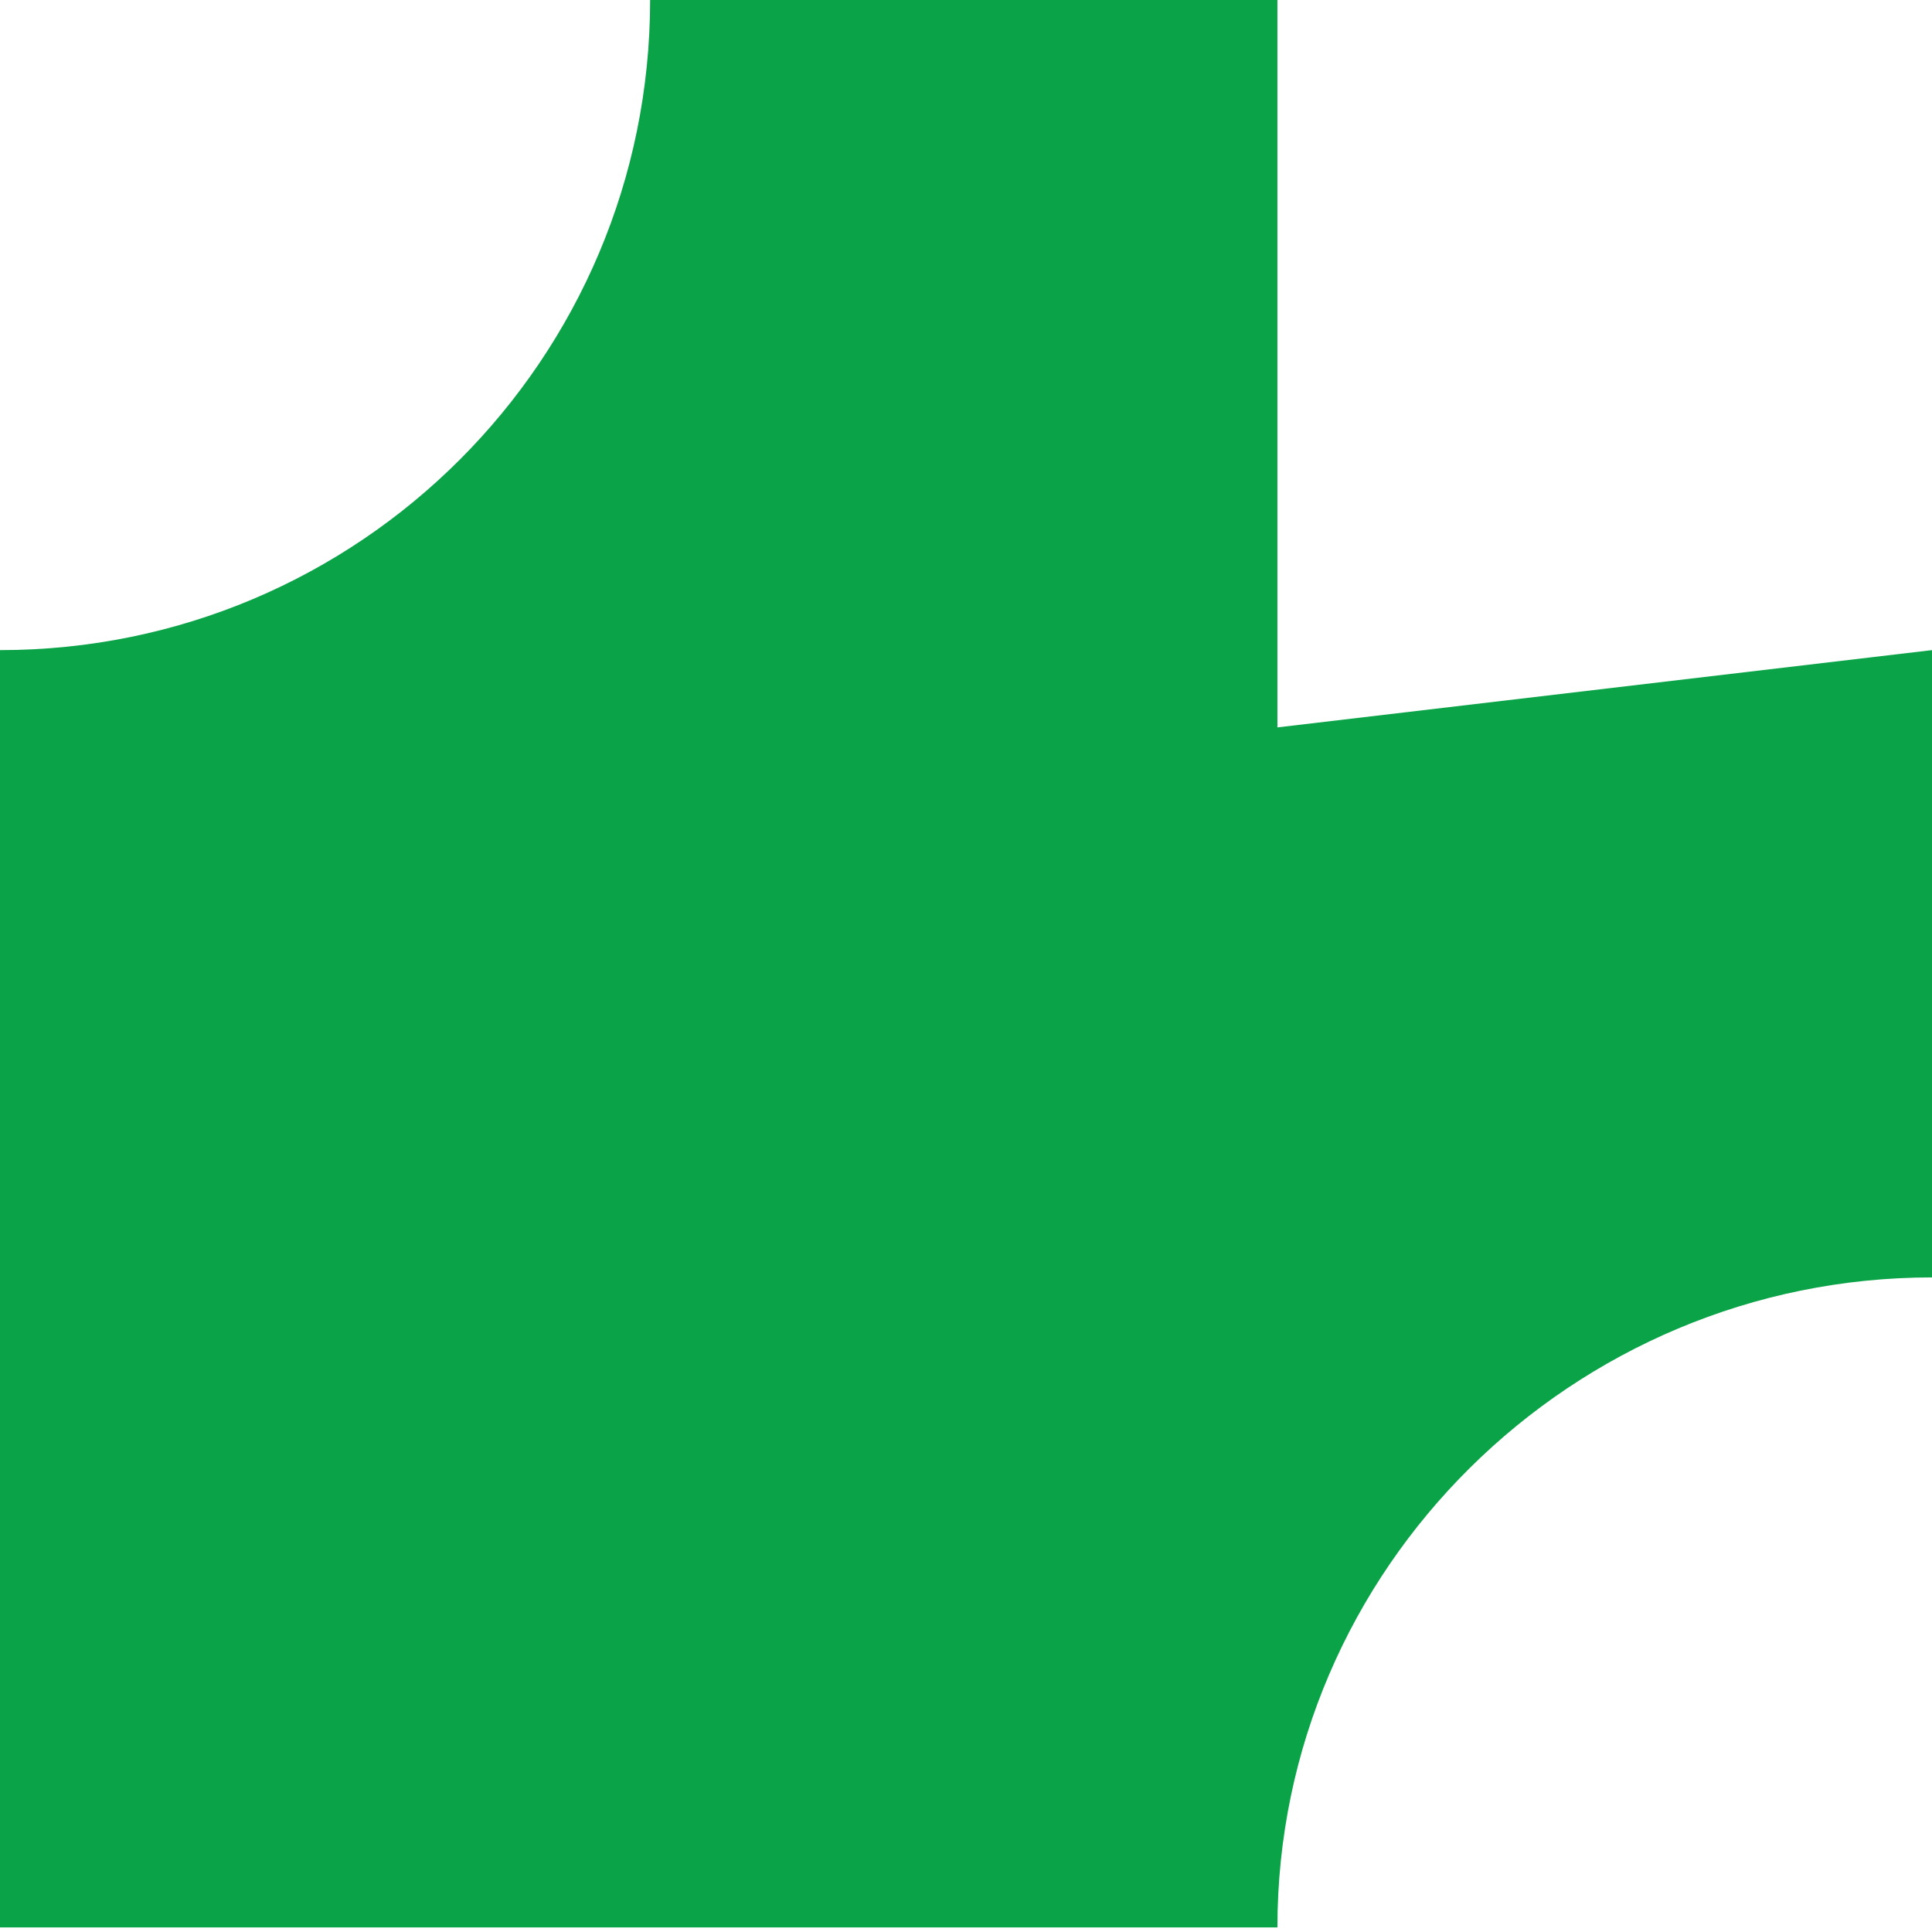 <svg width="16" height="16" viewBox="0 0 16 16" fill="none" xmlns="http://www.w3.org/2000/svg">
<path d="M16 5.384L10.579 6.024V0H5.384C5.384 2.974 2.974 5.384 0 5.384V10.579V15.962H5.384H10.579C10.579 12.988 13.026 10.579 16 10.579V5.384Z" fill="#0BA348"/>
</svg>
